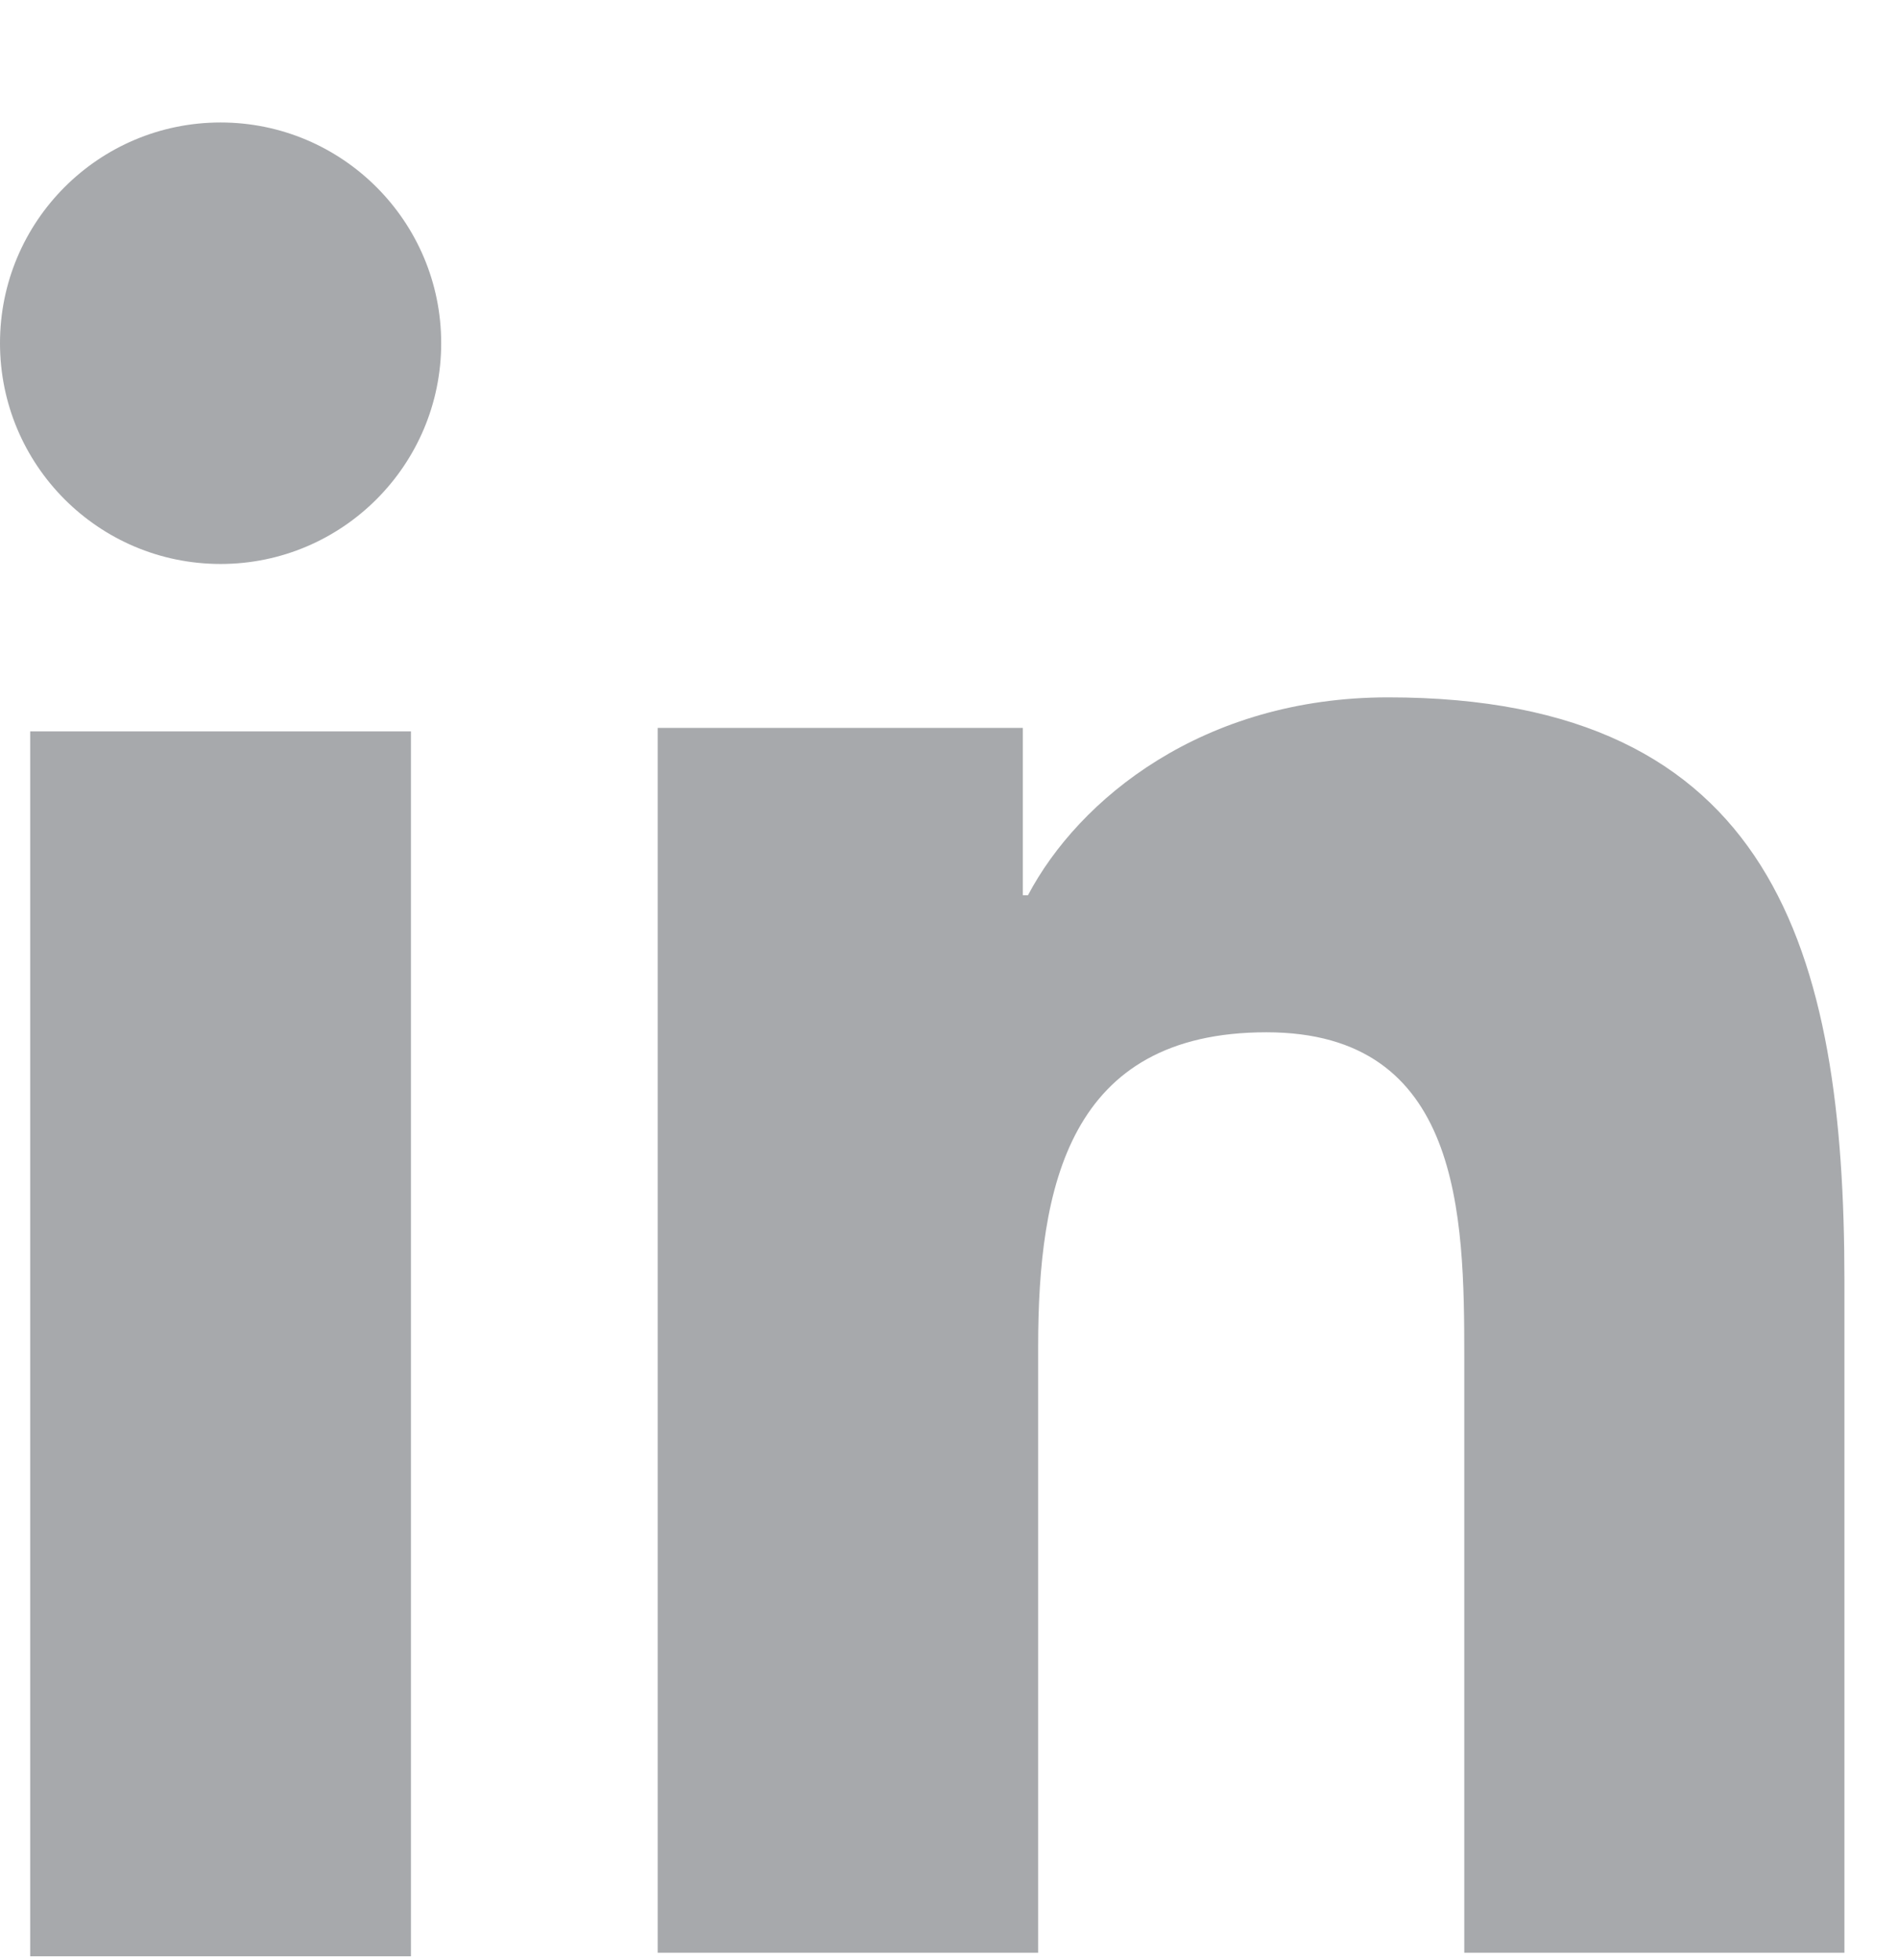 <?xml version="1.0" encoding="UTF-8" standalone="no"?>
<svg width="31px" height="32px" viewBox="0 0 31 32" version="1.1" xmlns="http://www.w3.org/2000/svg" xmlns:xlink="http://www.w3.org/1999/xlink" xmlns:sketch="http://www.bohemiancoding.com/sketch/ns">
    <!-- Generator: Sketch 3.0.4 (8053) - http://www.bohemiancoding.com/sketch -->
    <title>linkedin_gray</title>
    <desc>Created with Sketch.</desc>
    <defs></defs>
    <g id="Social" stroke="none" stroke-width="1" fill="none" fill-rule="evenodd" sketch:type="MSPage">
        <g id="linkedin_gray" sketch:type="MSArtboardGroup" fill="#A7A9AC">
            <path d="M10.742,11.886 L16.706,11.886 L16.706,14.618 L16.79,14.618 C17.62,13.045 19.649,11.387 22.673,11.387 C28.963,11.387 30.125,15.529 30.125,20.916 L30.125,31.886 L23.916,31.886 L23.916,22.161 C23.916,19.84 23.87,16.856 20.685,16.856 C17.45,16.856 16.956,19.383 16.956,21.992 L16.956,31.886 L10.742,31.886 L10.742,11.886" id="Fill-5" sketch:type="MSShapeGroup"></path>
            <path d="M3.603,2 C5.59,2 7.206,3.615 7.206,5.603 C7.206,7.594 5.59,9.209 3.603,9.209 C1.611,9.209 0,7.594 0,5.603 C0,3.615 1.611,2 3.603,2 L3.603,2 Z M0.493,11.943 L6.712,11.943 L6.712,31.944 L0.493,31.944 L0.493,11.943 Z" id="Fill-4" sketch:type="MSShapeGroup"></path>
        </g>
    </g>
</svg>